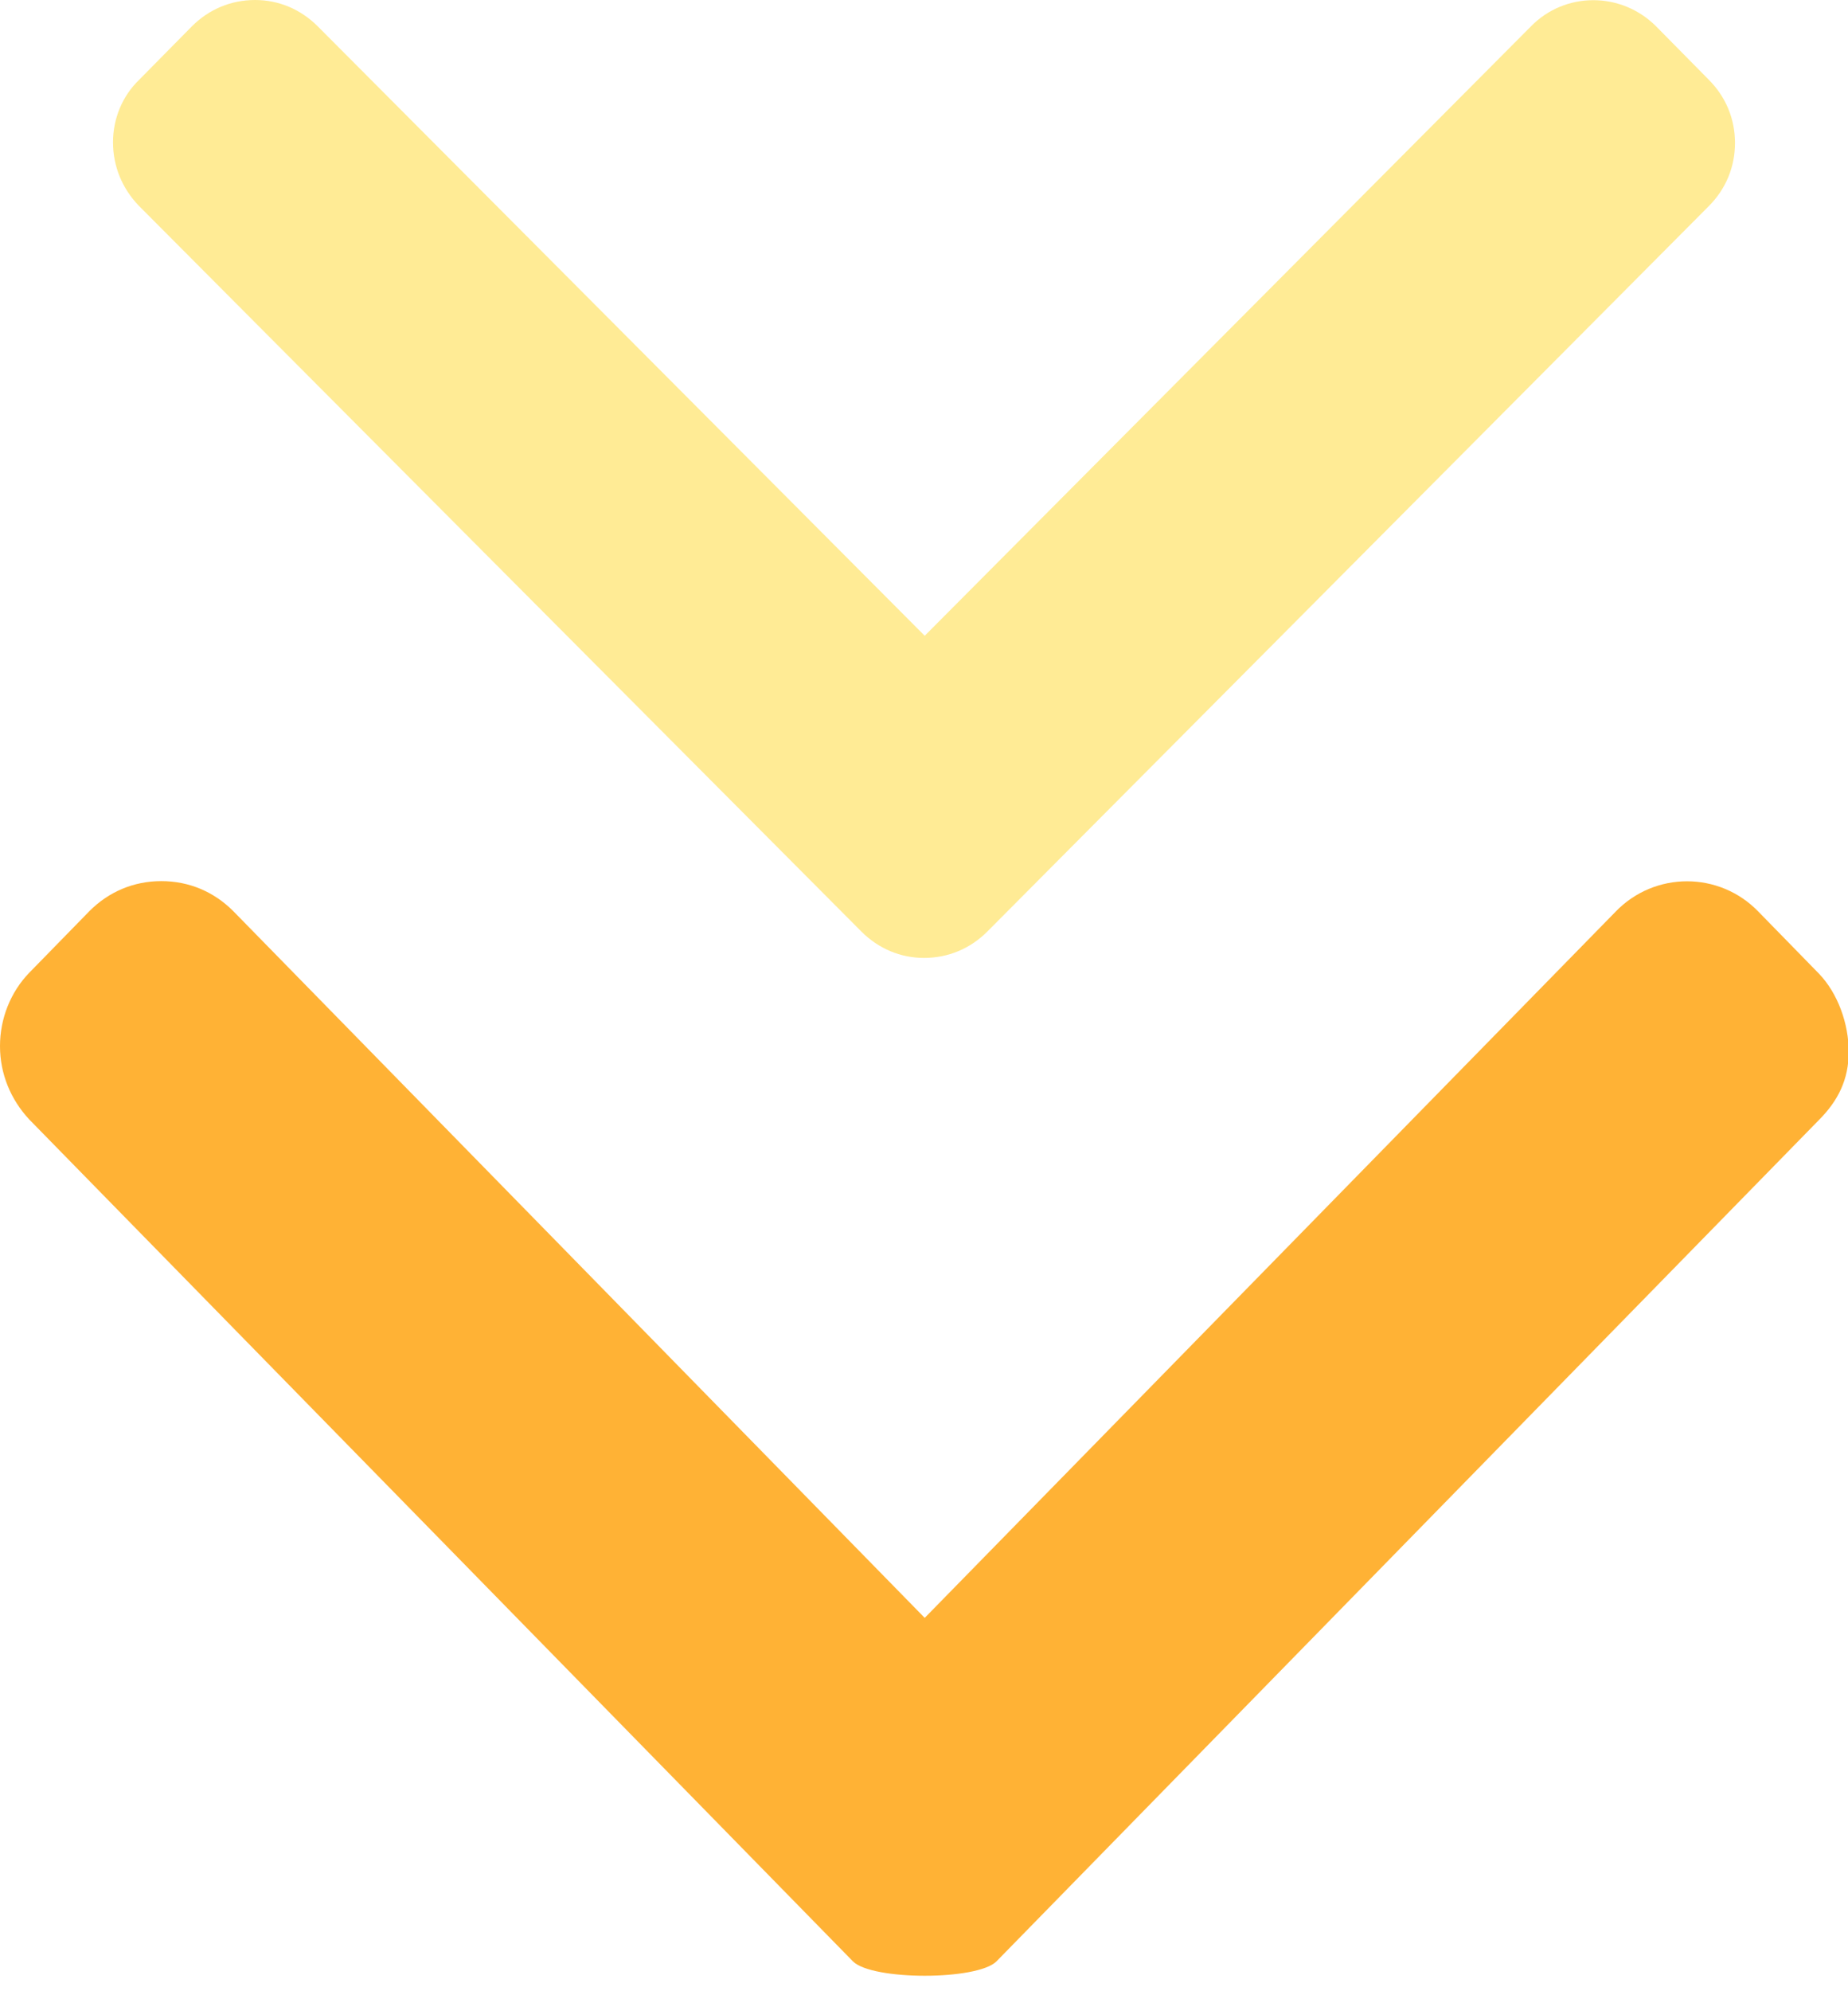 <?xml version="1.0" encoding="utf-8"?>
<!-- Generator: Adobe Illustrator 25.2.3, SVG Export Plug-In . SVG Version: 6.00 Build 0)  -->
<svg version="1.1" id="Layer_1" xmlns="http://www.w3.org/2000/svg" xmlns:xlink="http://www.w3.org/1999/xlink" x="0px" y="0px"
	 viewBox="0 0 26 28" style="enable-background:new 0 0 26 28;" xml:space="preserve">
<style type="text/css">
	.st0{fill-rule:evenodd;clip-rule:evenodd;fill:#FFB235;}
	.st1{opacity:0.49;fill-rule:evenodd;clip-rule:evenodd;fill:#FFD727;}
</style>
<path class="st0" d="M13.01,22.75l-9.73-9.94c-0.27-0.27-0.62-0.42-1.01-0.42s-0.74,0.15-1.01,0.42l-0.85,0.87
	C0.15,13.95,0,14.32,0,14.71c0,0.39,0.15,0.75,0.41,1.03L12,27.58c0.27,0.27,1.75,0.27,2.02,0l11.57-11.83
	c0.27-0.27,0.42-0.57,0.42-0.96c0-0.39-0.15-0.82-0.42-1.1l-0.85-0.87c-0.55-0.57-1.46-0.57-2.01,0L13.01,22.75z"/>
<path class="st1" d="M13.01,8.94L4.47,0.37C4.23,0.13,3.92,0,3.59,0C3.25,0,2.94,0.13,2.7,0.37L1.96,1.12
	C1.72,1.35,1.59,1.67,1.59,2c0,0.34,0.13,0.65,0.36,0.89L12.12,13.1c0.24,0.24,0.55,0.37,0.88,0.37c0.34,0,0.65-0.13,0.89-0.37
	L24.04,2.9c0.24-0.24,0.37-0.55,0.37-0.89s-0.13-0.65-0.37-0.89L23.3,0.37c-0.49-0.49-1.28-0.49-1.76,0L13.01,8.94z"/>
</svg>
